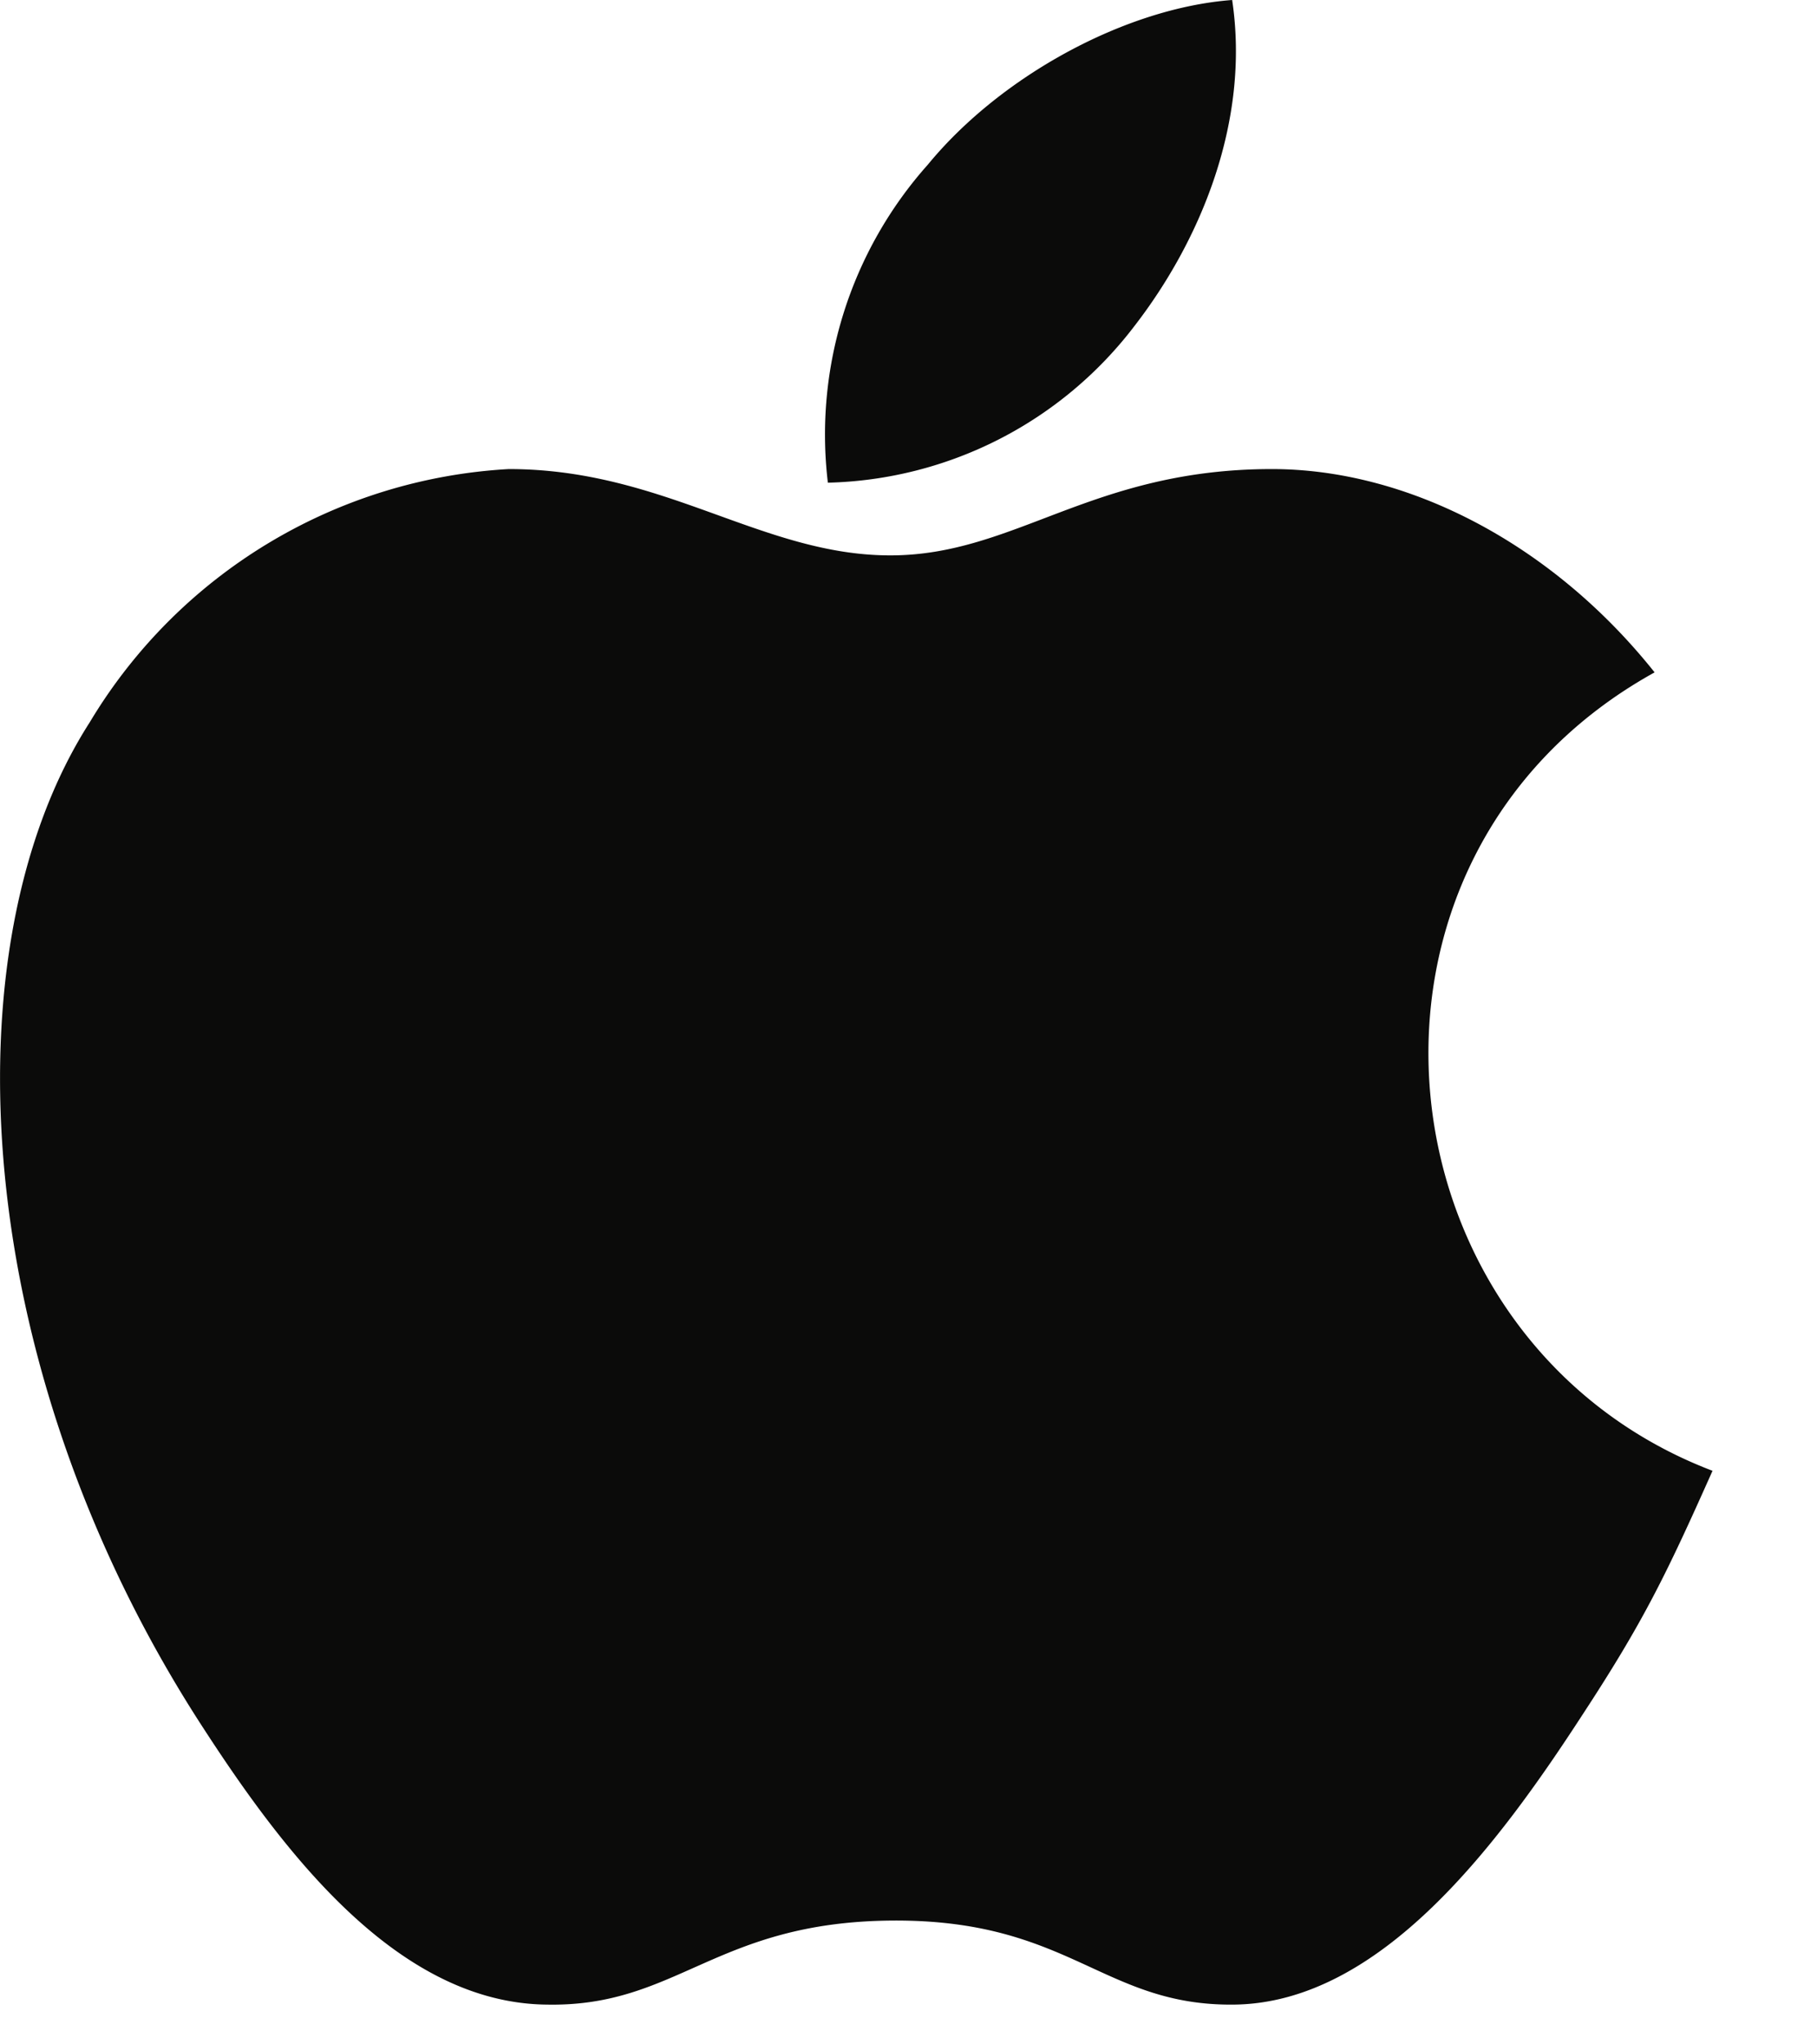 <svg xmlns="http://www.w3.org/2000/svg" width="16" height="18" viewBox="0 0 16 18"><path fill="#0b0b0a" d="M10.85 0c-.94.07-2.04.67-2.68 1.45a3.57 3.57 0 0 0-.88 2.8 3.5 3.5 0 0 0 2.7-1.38c.58-.75 1.02-1.8.86-2.87zm3.09 15.09c-.74 1.14-1.78 2.55-3.08 2.56-1.15.01-1.44-.75-3-.74-1.56.01-1.89.76-3.04.74-1.29-.01-2.28-1.28-3.02-2.42C-.27 12.06-.48 8.34.79 6.36a4.6 4.6 0 0 1 3.69-2.23c1.37 0 2.23.76 3.36.76 1.1 0 1.77-.76 3.36-.76 1.2 0 2.47.66 3.37 1.79-2.96 1.64-2.48 5.89.51 7.03-.41.92-.61 1.33-1.14 2.14z"/></svg>